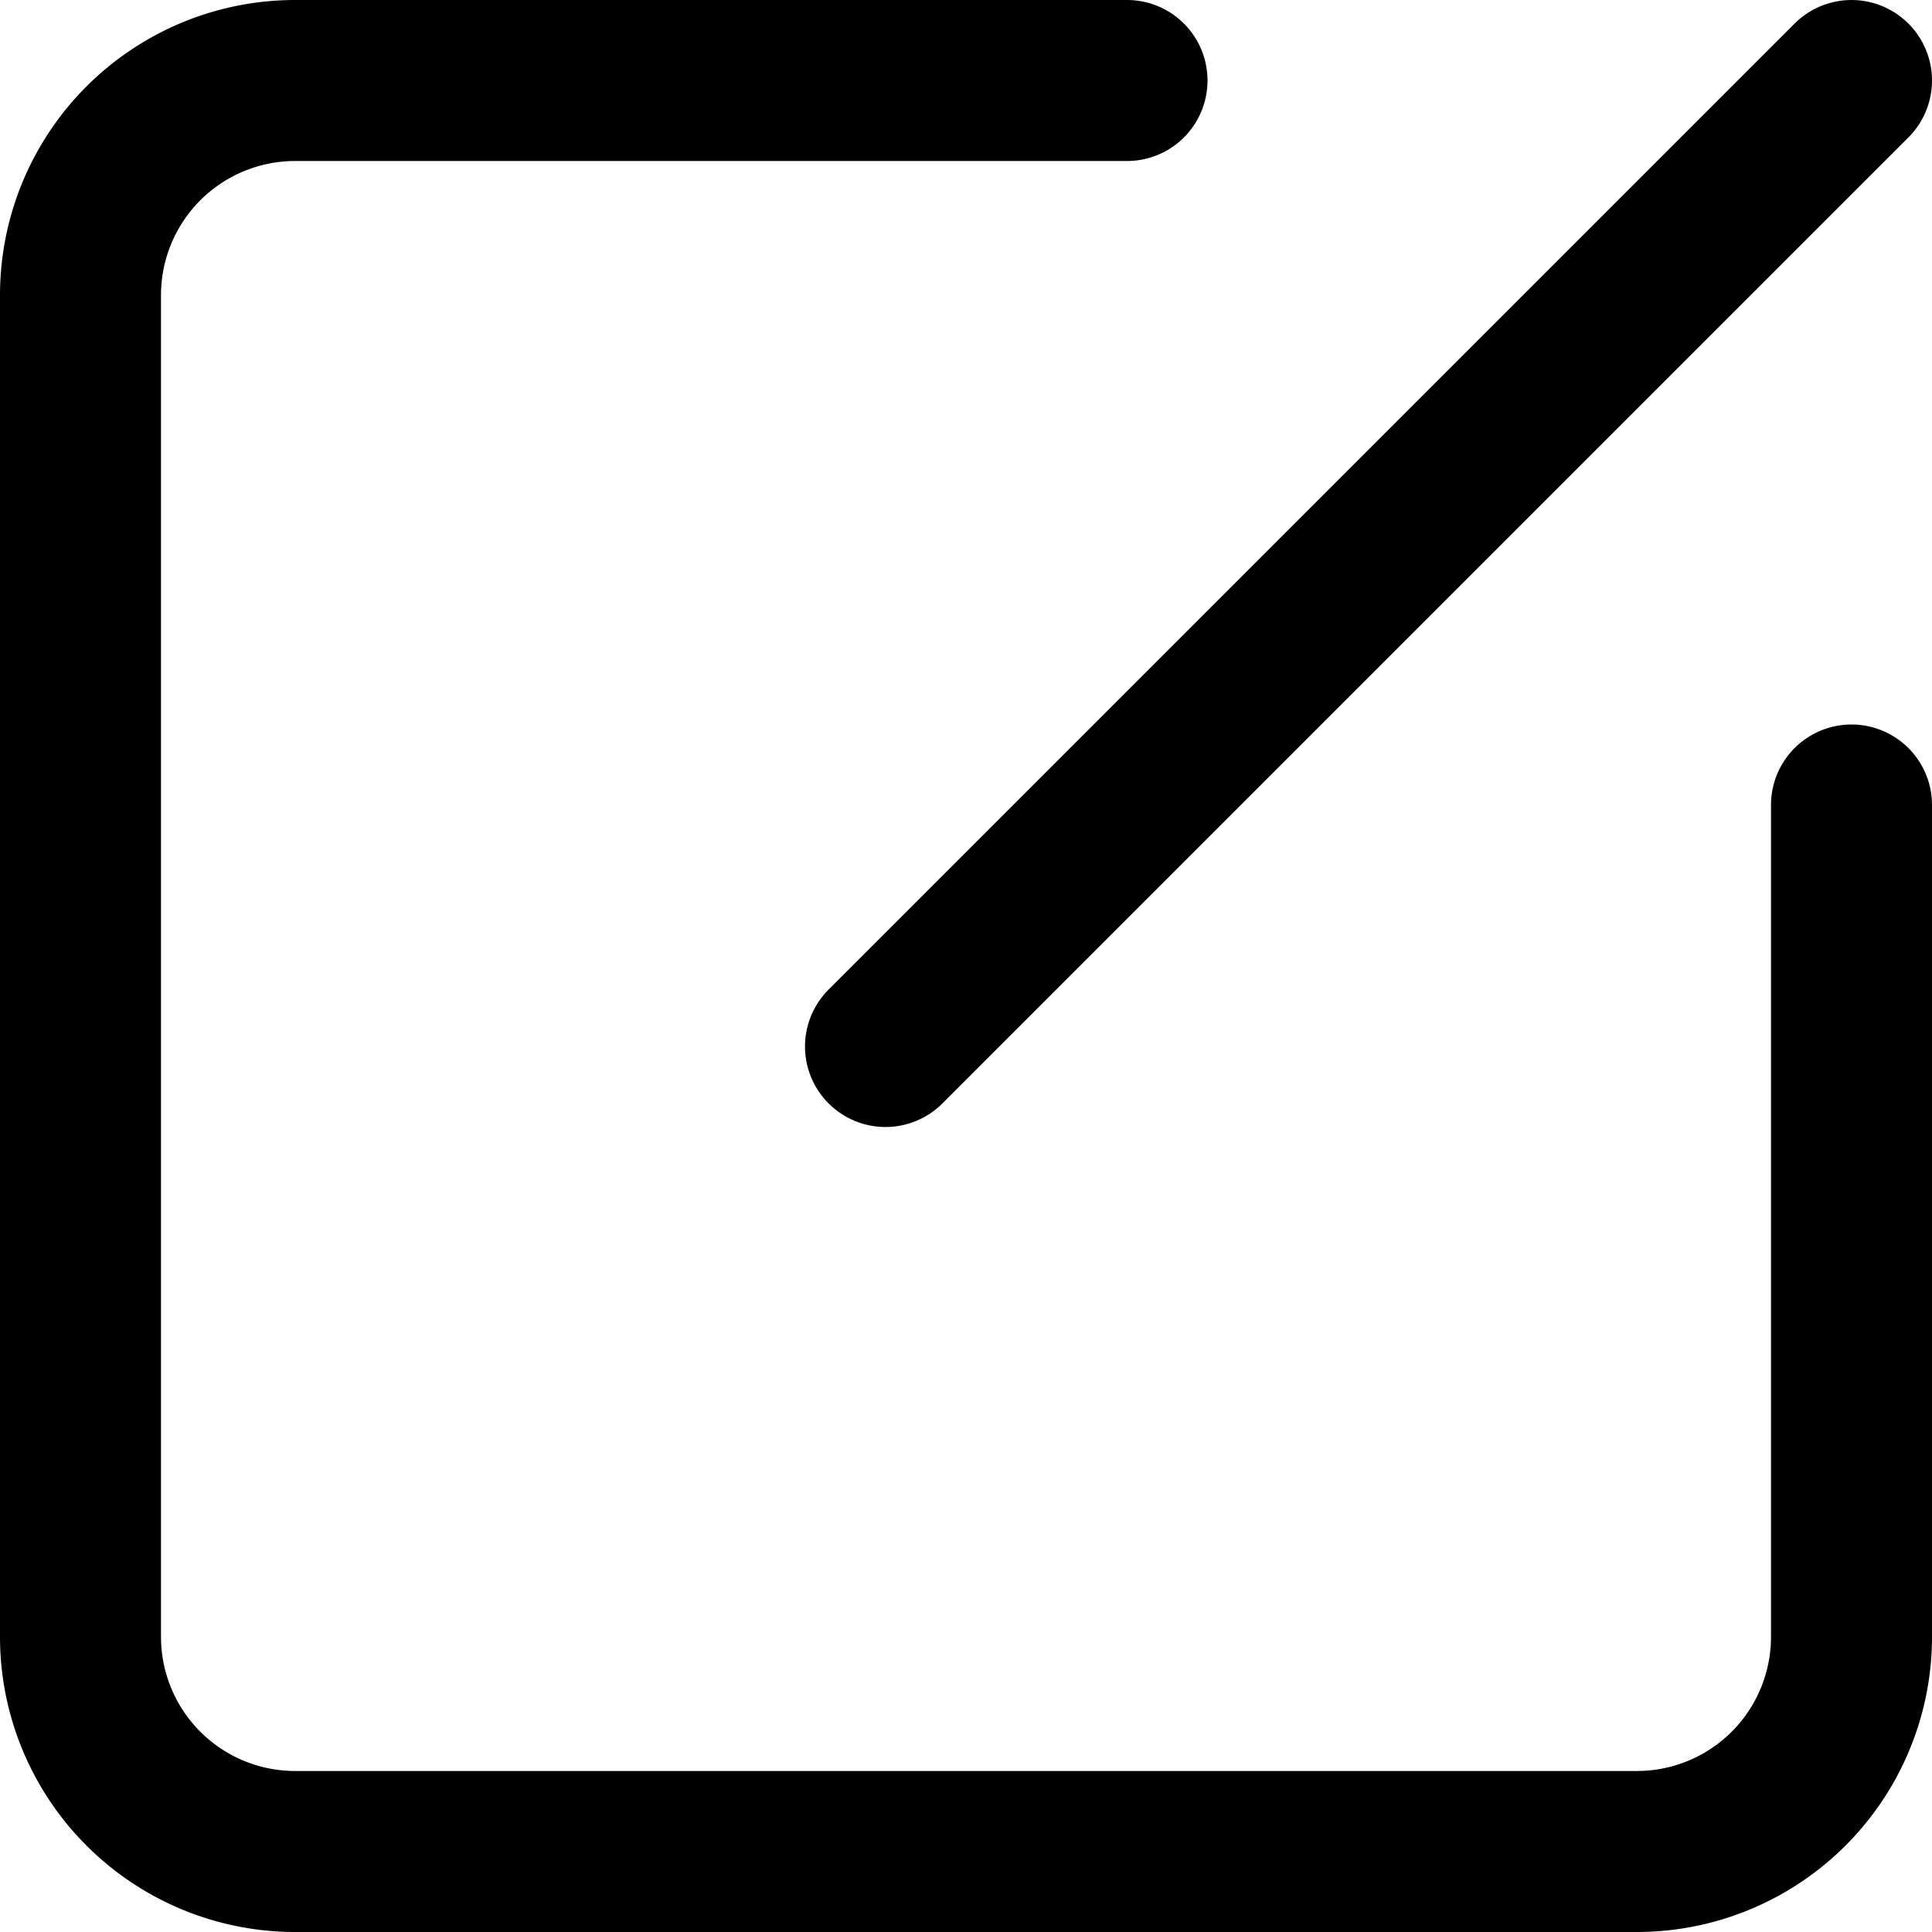 <svg viewBox="0 0 36 36" xmlns="http://www.w3.org/2000/svg"><g fill="none" stroke="#000" stroke-linecap="round" stroke-miterlimit="10" stroke-width="3"><path d="m34.5 15v15.5a4 4 0 0 1 -4 4h-25a4 4 0 0 1 -4-4v-25a4 4 0 0 1 4-4h15.5"/><path d="m16.5 19.5 18-18"/></g></svg>